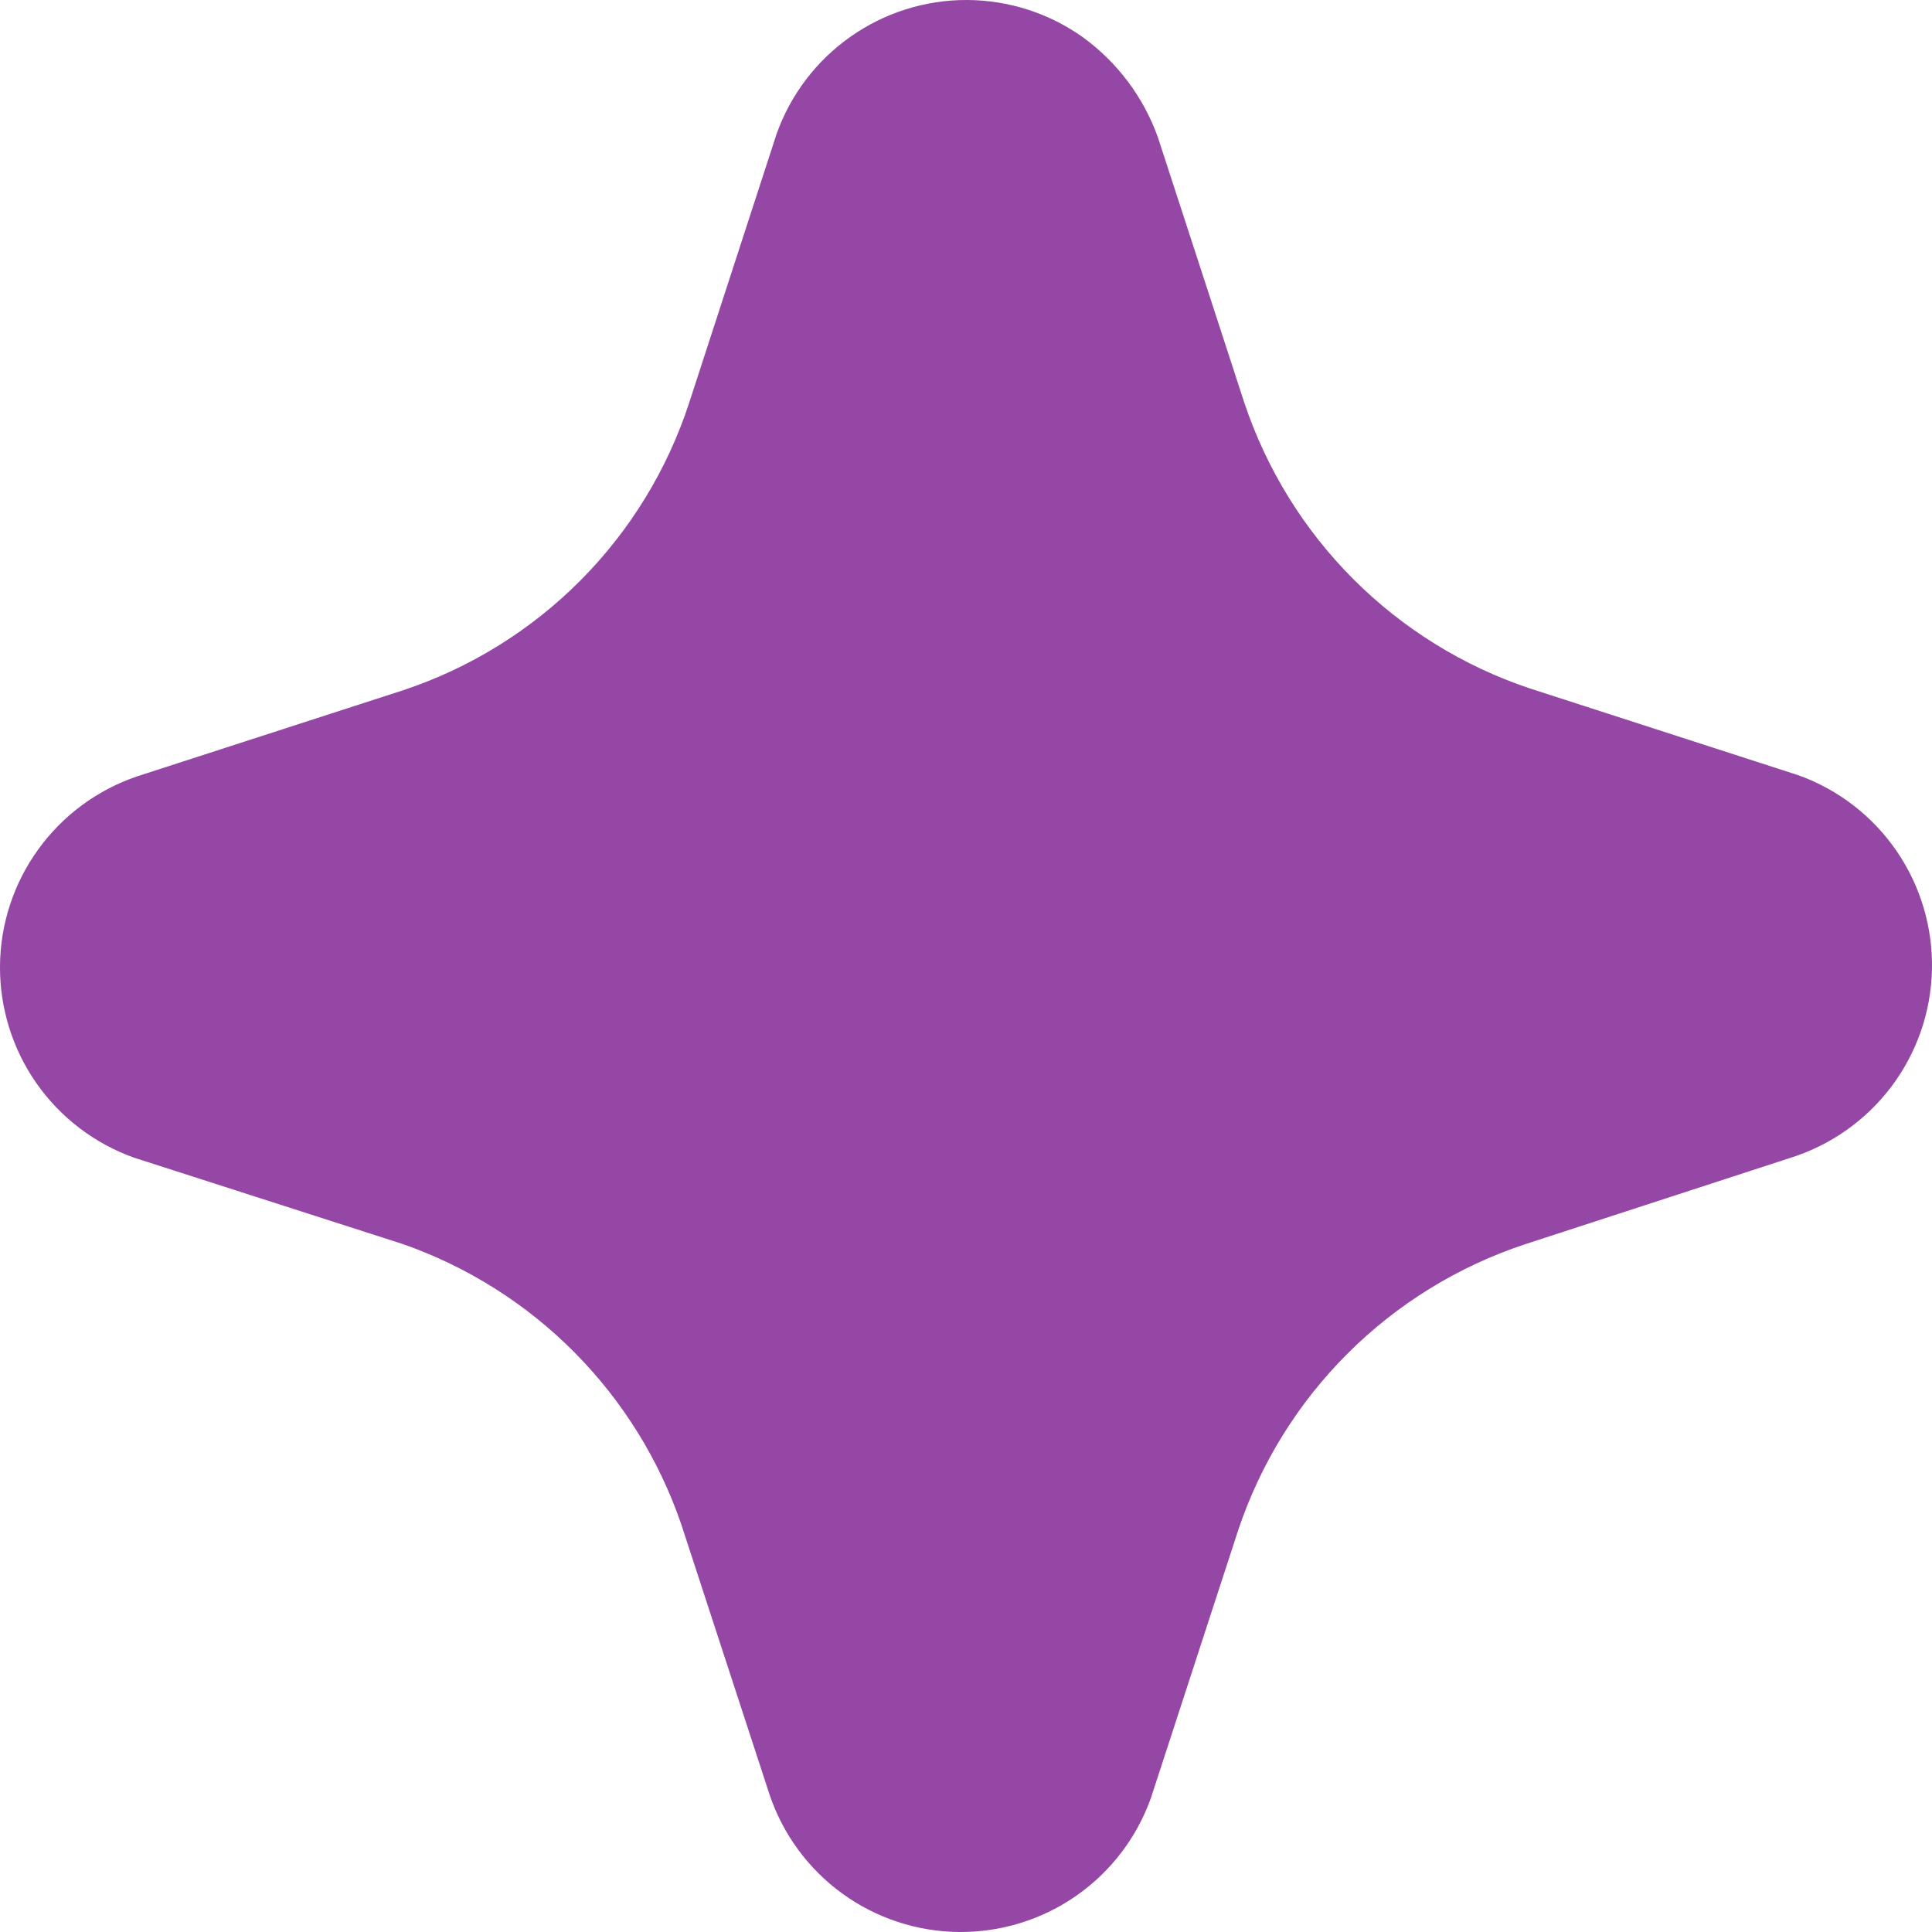 <svg width="40" height="40" viewBox="0 0 40 40" fill="none" xmlns="http://www.w3.org/2000/svg">
<path d="M17.606 0.762C18.311 0.264 19.154 
-0.002 20.017 1.14441e-05C20.88 0.002 21.722 
0.273 22.424 0.774C23.137 1.294 23.677 2.014 
23.974 2.846L25.762 8.337C26.222 9.714 26.995 10.965 
28.021 11.992C29.047 13.018 30.297 13.793 31.674 14.253L37.241 
16.053C38.065 16.351 38.773 16.899 39.268 17.621C39.763 18.343
 40.018 19.202 39.999 20.076C39.98 20.951 39.686 21.797 39.16 
 22.496C38.633 23.195 37.901 23.712 37.065 23.973L31.562 
 25.765C30.184 26.223 28.931 26.995 27.903 28.021C26.875 
 29.046 26.1 30.296 25.638 31.673L23.829 37.224C23.538 
 38.042 22.999 38.749 22.287 39.247C21.575 39.744 20.726 
 40.007 19.857 40C18.988 39.992 18.143 39.715 17.44 
 39.205C16.737 38.695 16.21 37.979 15.933 37.156L14.104 
 31.557C13.644 30.217 12.887 28.999 11.889 27.995C10.891 
 26.99 9.677 26.225 8.34 25.757L2.777 23.969C1.959 
 23.677 1.252 23.138 0.754 22.427C0.257 21.715 
 -0.007 20.866 0 19.998C0.007 19.13 
 0.284 18.286 0.794 17.583C1.303 16.879 2.018 
 16.352 2.841 16.073L8.34 14.293C9.725 13.834 10.983 
 13.056 12.013 12.022C13.042 10.989 13.815 9.728 14.268 
 8.341L16.077 2.778C16.365 1.962 16.901 1.258 17.606 
 0.762Z" fill="#9547A5"/>
</svg>
